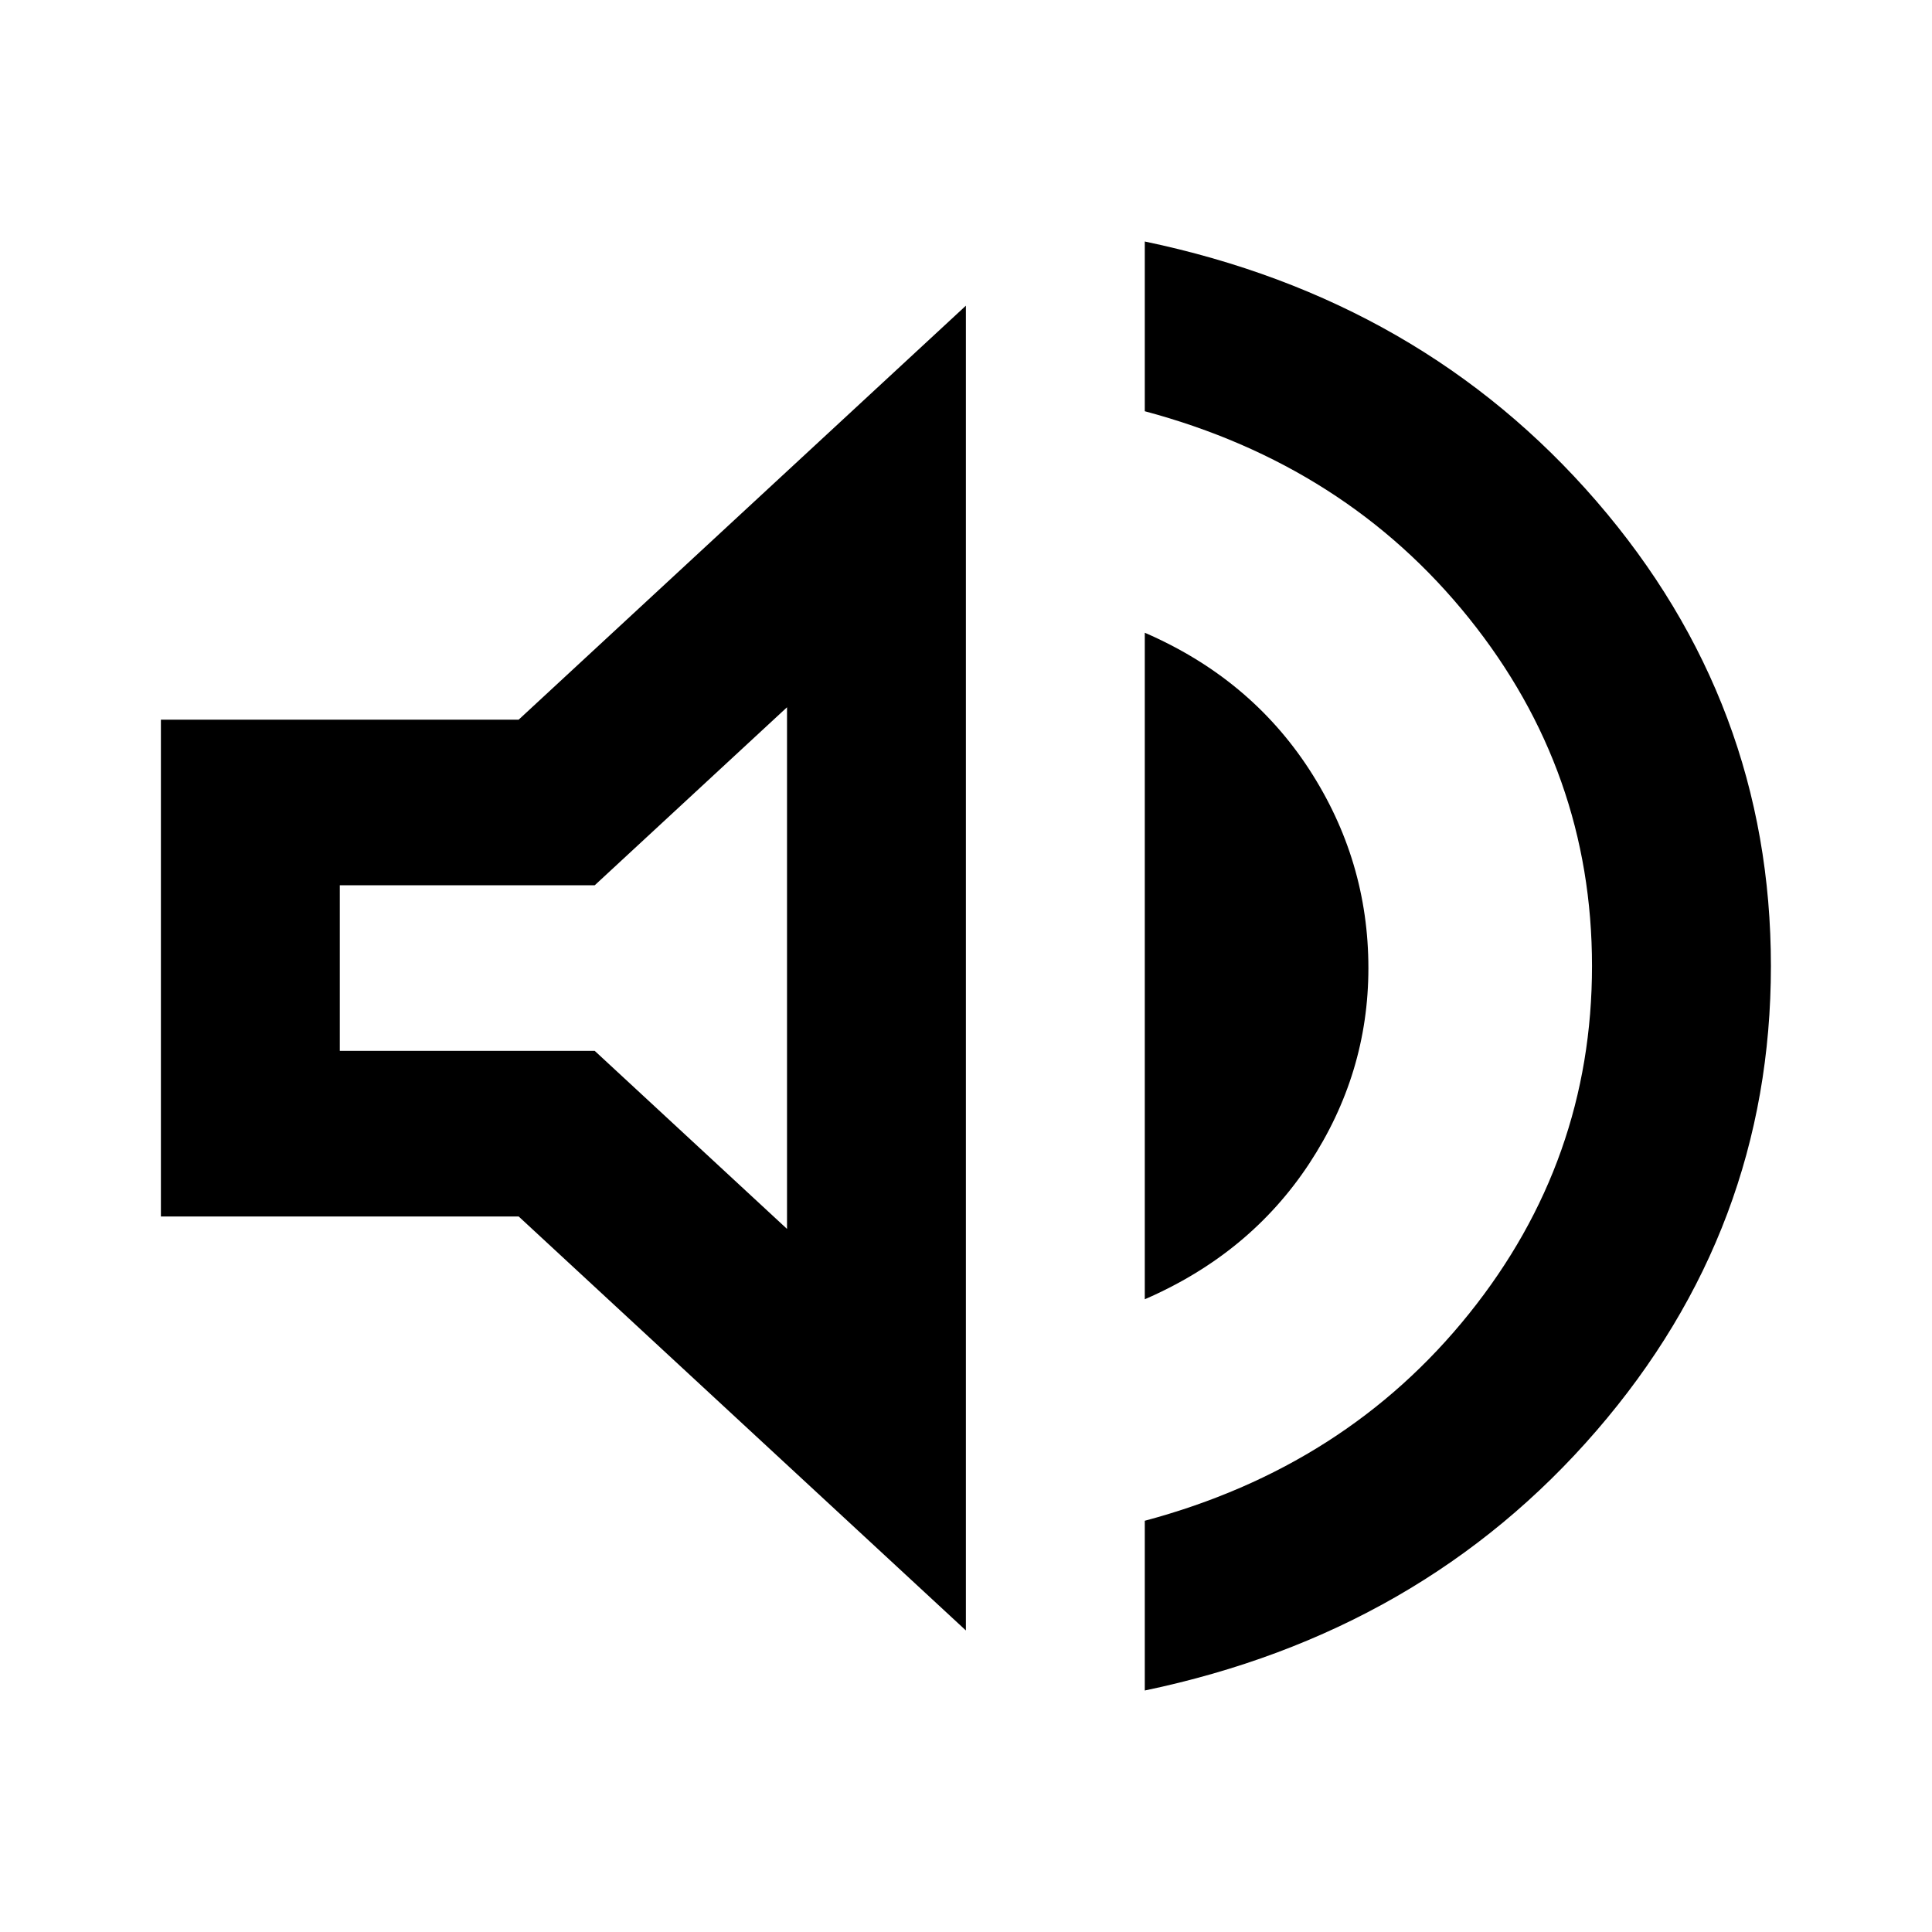 <svg width="50" height="50" viewBox="0 0 50 50" fill="none" xmlns="http://www.w3.org/2000/svg">
<path d="M29.627 43.75V39.357C33.099 38.429 35.896 36.643 38.018 34C40.14 31.357 41.201 28.357 41.201 25C41.201 21.643 40.14 18.643 38.018 16C35.896 13.357 33.099 11.571 29.627 10.643V6.25C34.411 7.25 38.308 9.491 41.317 12.972C44.326 16.455 45.831 20.464 45.831 25C45.831 29.536 44.326 33.544 41.317 37.026C38.308 40.509 34.411 42.75 29.627 43.75ZM4.164 31.482V18.625H13.423L24.997 7.911V42.196L13.423 31.482H4.164ZM29.627 33.625V16.375C31.44 17.161 32.858 18.339 33.882 19.911C34.903 21.482 35.414 23.196 35.414 25.054C35.414 26.875 34.903 28.562 33.882 30.115C32.858 31.669 31.44 32.839 29.627 33.625ZM20.368 18.304L15.391 22.911H8.794V27.196H15.391L20.368 31.804V18.304Z" fill="black"/>
</svg>
